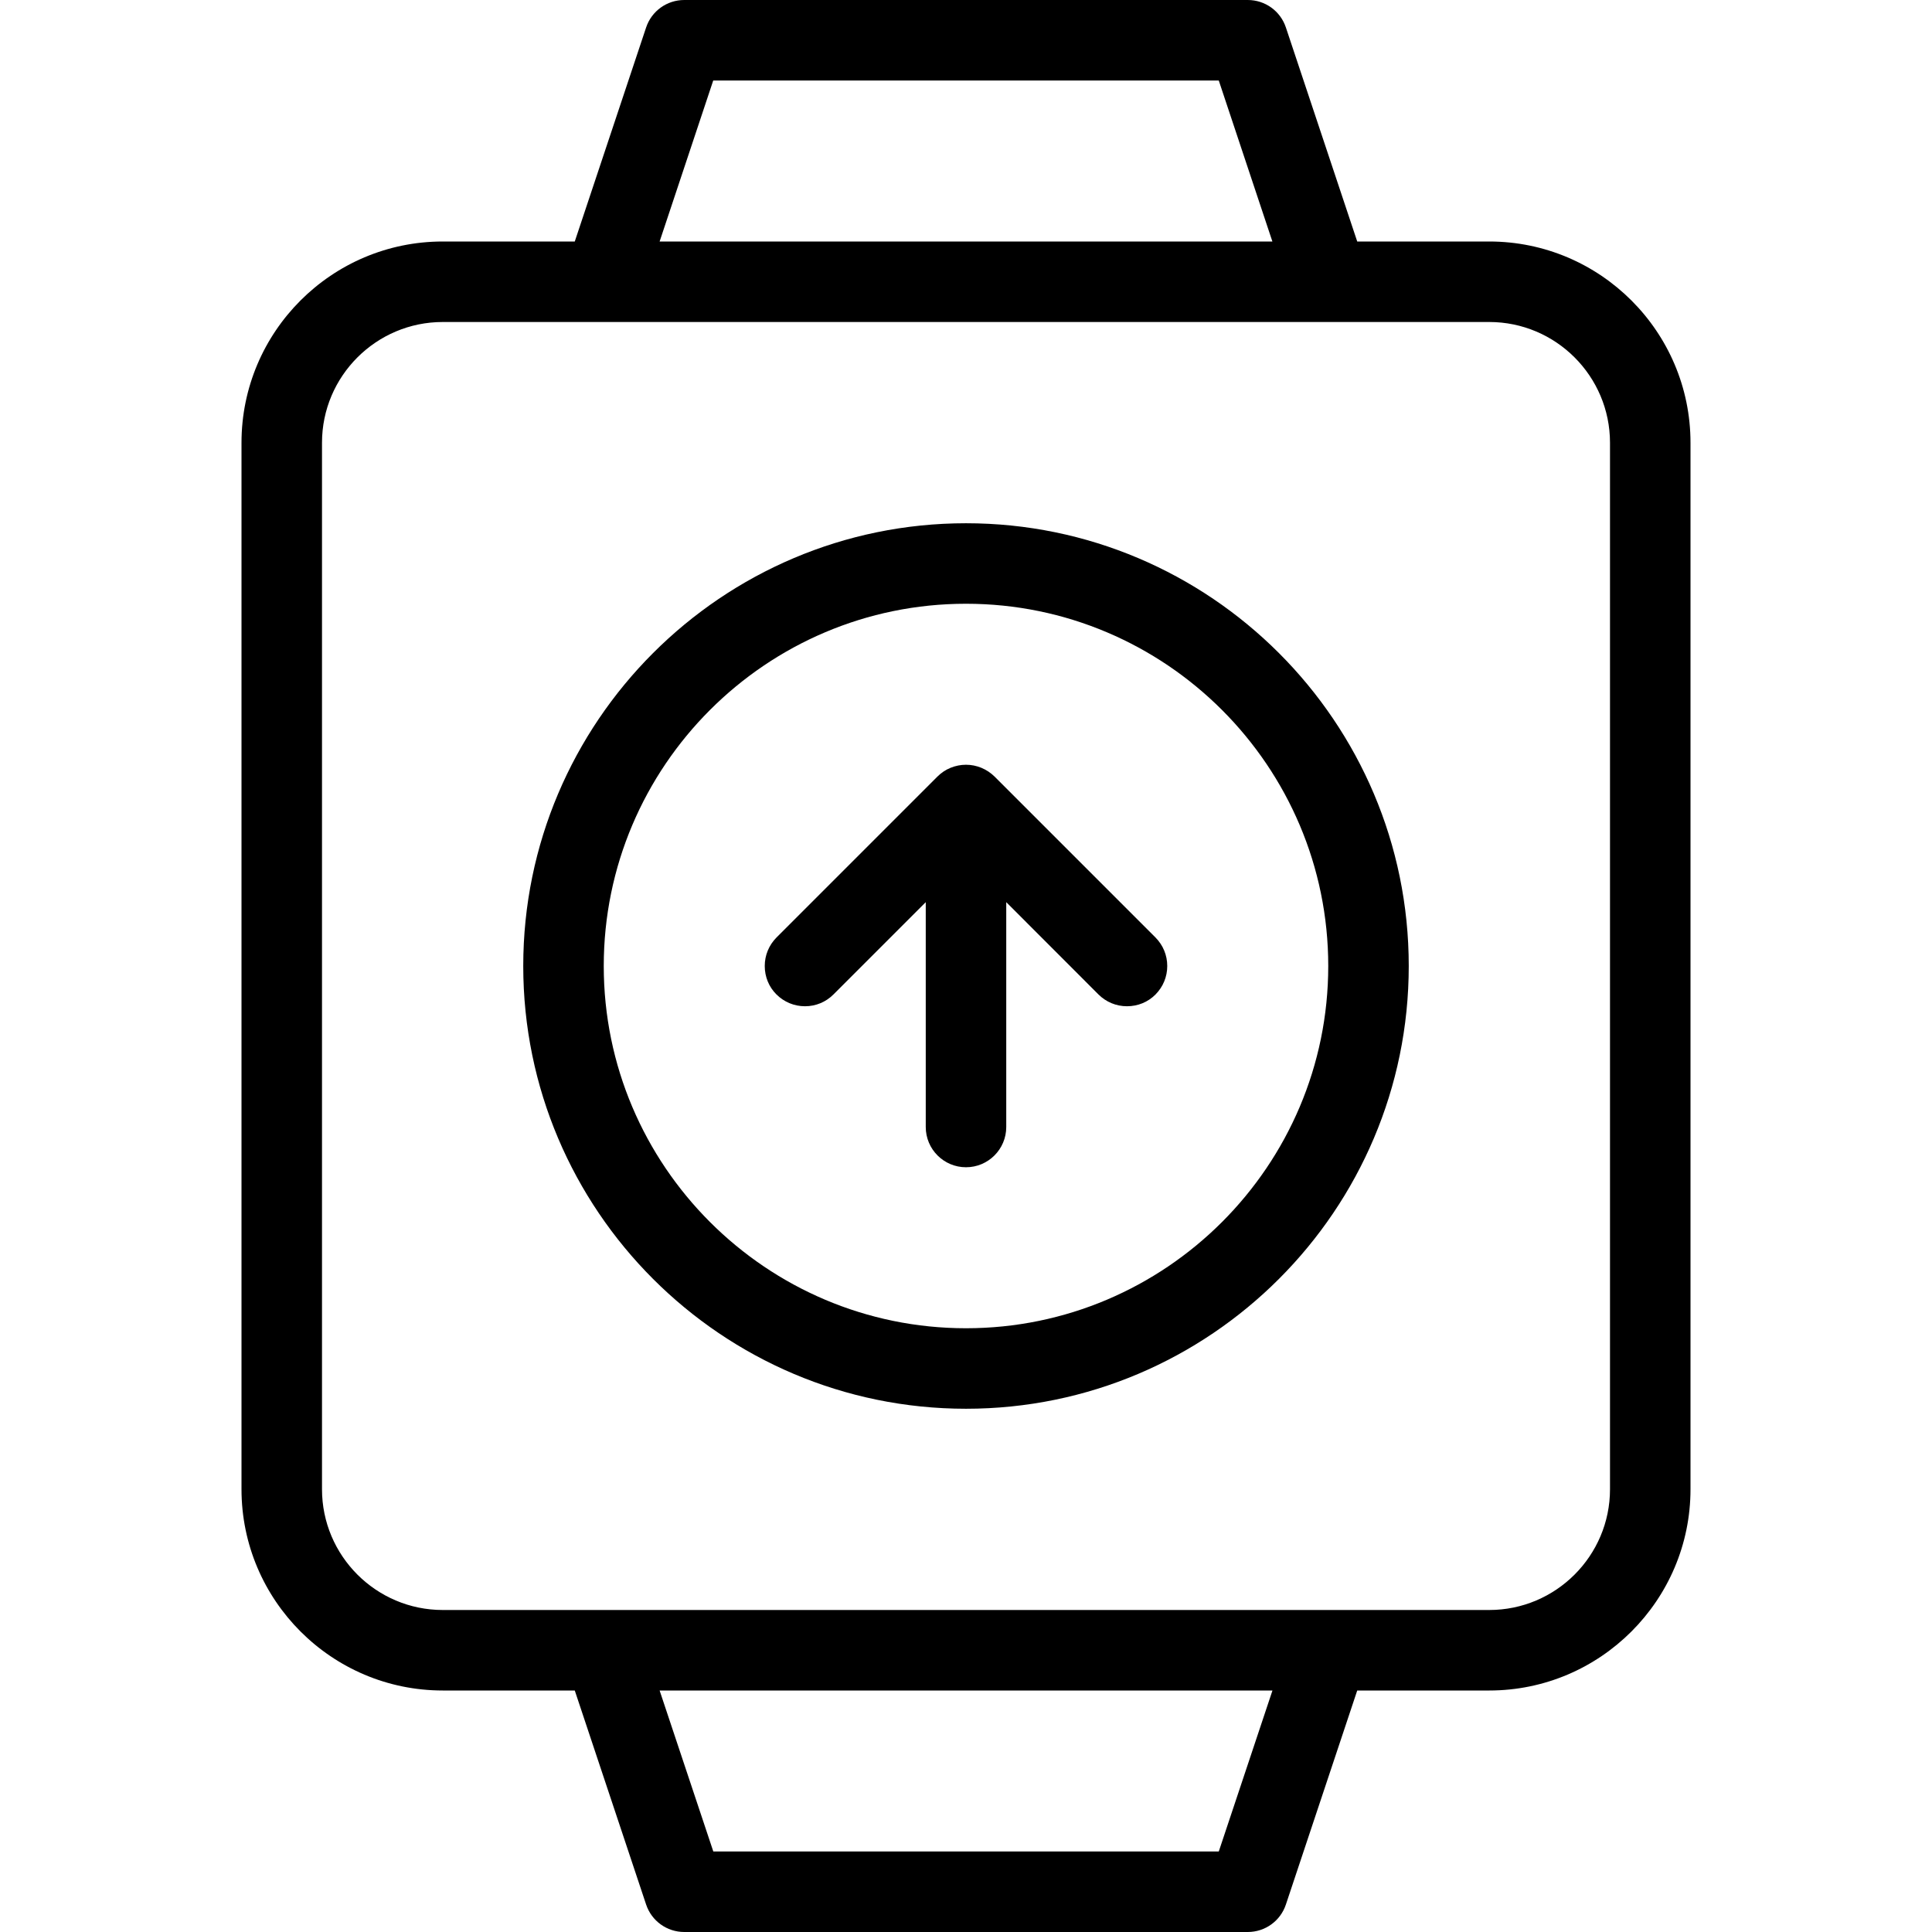 <?xml version="1.0" encoding="utf-8"?>
<!-- Generator: Adobe Illustrator 22.1.0, SVG Export Plug-In . SVG Version: 6.00 Build 0)  -->
<svg version="1.1" id="Layer_1" xmlns="http://www.w3.org/2000/svg" xmlns:xlink="http://www.w3.org/1999/xlink" x="0px" y="0px"
	 viewBox="0 0 24 24" style="enable-background:new 0 0 24 24;" xml:space="preserve">
<g>
	<title>smart-watch-square-upload</title>
	<path d="M8.5,24c-0.215,0-0.406-0.137-0.474-0.342L7.14,21H5.5C4.121,21,3,19.878,3,18.5v-13C3,4.121,4.121,3,5.5,3h1.64
		l0.886-2.658C8.094,0.137,8.285,0,8.5,0h7c0.216,0,0.406,0.137,0.474,0.342L16.86,3h1.64C19.878,3,21,4.121,21,5.5v13
		c0,1.378-1.122,2.5-2.5,2.5h-1.64l-0.886,2.658C15.906,23.863,15.716,24,15.5,24H8.5z M15.14,23l0.667-2H8.194l0.667,2H15.14z
		 M5.5,4C4.673,4,4,4.673,4,5.5v13C4,19.327,4.673,20,5.5,20h13c0.827,0,1.5-0.673,1.5-1.5v-13C20,4.673,19.327,4,18.5,4H5.5z
		 M15.806,3L15.14,1H8.86L8.194,3H15.806z"/>
	<path d="M12,17.5c-3.033,0-5.5-2.467-5.5-5.5S8.967,6.5,12,6.5s5.5,2.467,5.5,5.5S15.033,17.5,12,17.5z M12,7.5
		c-2.481,0-4.5,2.019-4.5,4.5c0,2.481,2.019,4.5,4.5,4.5c2.481,0,4.5-2.019,4.5-4.5C16.5,9.519,14.481,7.5,12,7.5z"/>
	<path d="M12,14.5c-0.276,0-0.5-0.224-0.5-0.5v-2.793l-1.146,1.146C10.259,12.448,10.134,12.5,10,12.5s-0.259-0.052-0.354-0.146
		S9.5,12.134,9.5,12s0.052-0.259,0.146-0.354l2-2c0.046-0.046,0.101-0.083,0.162-0.108C11.87,9.513,11.934,9.5,12,9.5
		s0.13,0.013,0.191,0.038c0.062,0.026,0.116,0.062,0.163,0.108l2,2C14.448,11.741,14.5,11.866,14.5,12s-0.052,0.259-0.146,0.354
		S14.134,12.5,14,12.5s-0.259-0.052-0.354-0.146L12.5,11.207V14C12.5,14.276,12.276,14.5,12,14.5z"/>
</g>
</svg>
